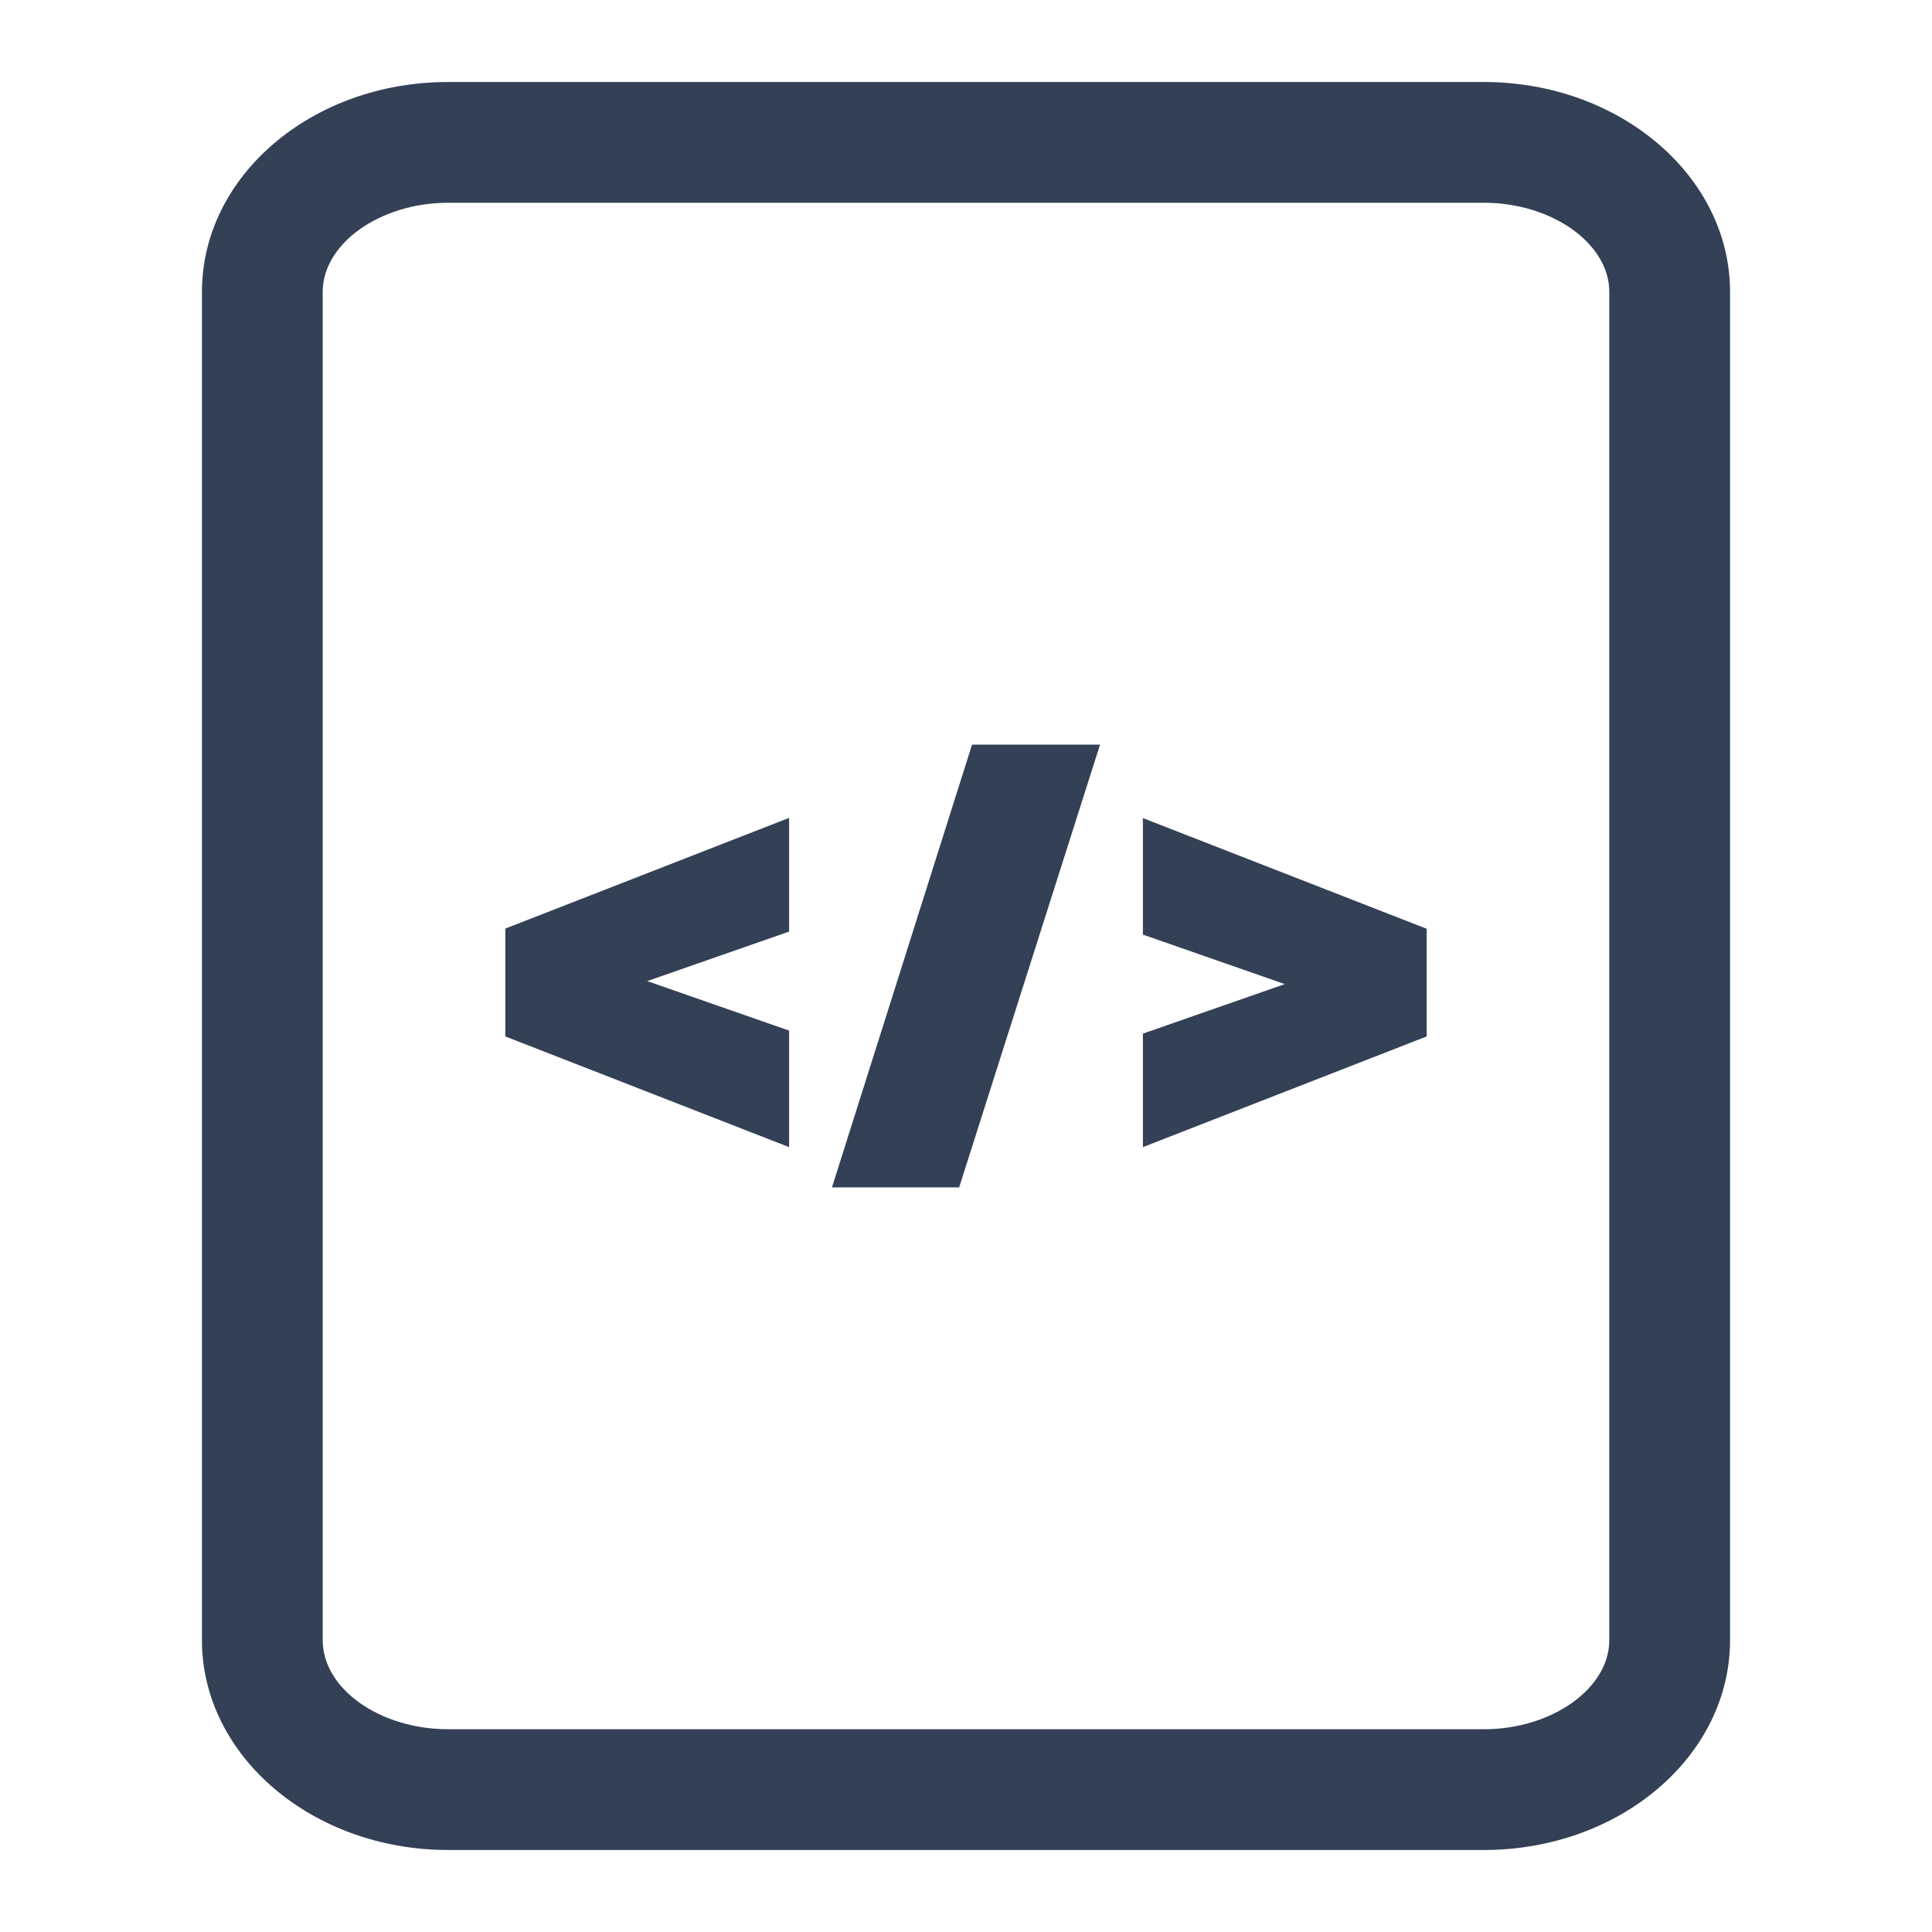<svg xmlns="http://www.w3.org/2000/svg" viewBox="0 0 192 192"><defs><style>.cls-1,.cls-2{fill:#334056;}.cls-2{opacity:0;}</style></defs><g id="trim_area" data-name="trim area"><path class="cls-1" d="M147.47,20.15c6.75,0,12.46,4.05,12.46,8.85V163c0,4.8-5.71,8.85-12.46,8.85H44.53c-6.75,0-12.46-4-12.46-8.85V29c0-4.8,5.71-8.85,12.46-8.85H147.47m0-12H44.53C31,8.15,20.07,17.48,20.07,29V163c0,11.52,11,20.85,24.46,20.85H147.47c13.51,0,24.46-9.33,24.46-20.85V29c0-11.52-11-20.85-24.46-20.85Z"/><path class="cls-1" d="M78.42,102.42V114l-28.2-11V92.28l28.2-11V92.58L64.32,97.5Z"/><path class="cls-1" d="M82.68,118,96.6,74h12.72l-14,44Z"/><path class="cls-1" d="M127.68,97.8l-14.1-4.92V81.3l28.2,11V103l-28.2,11V102.72Z"/><rect class="cls-2" width="192" height="192"/></g></svg>